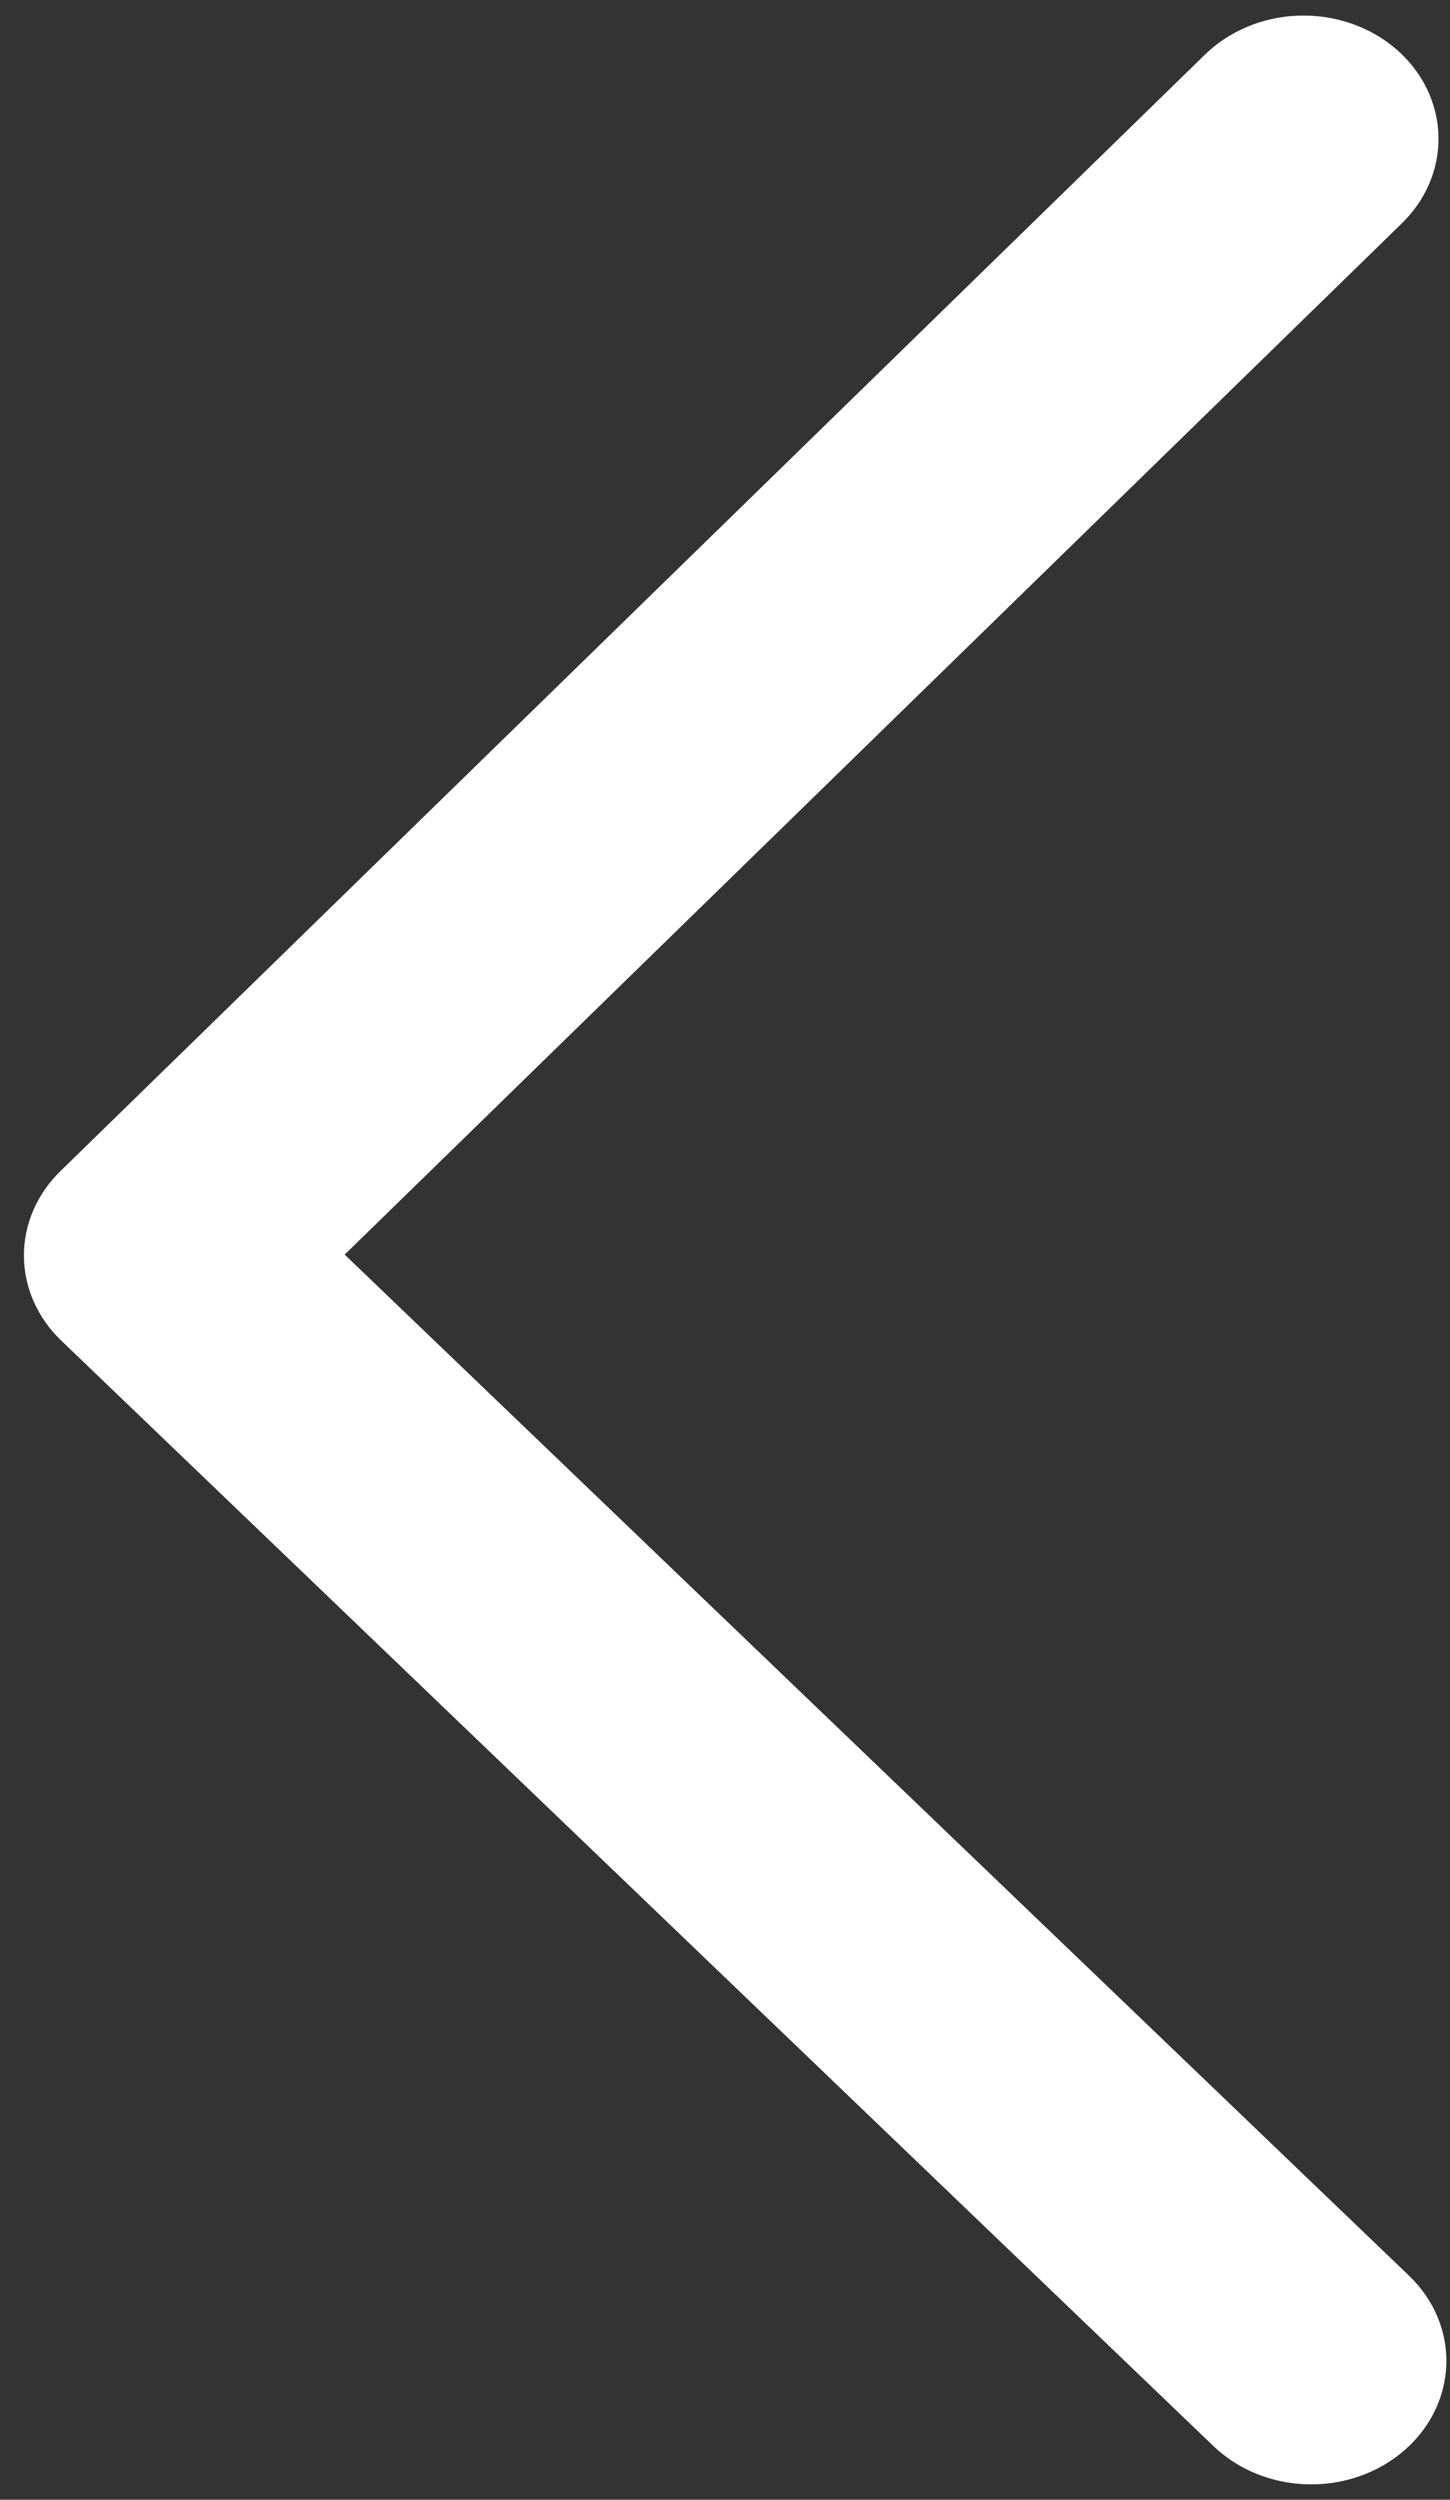 <svg width="47" height="81" viewBox="0 0 47 81" fill="none" xmlns="http://www.w3.org/2000/svg">
<rect x="0" y="0" width="47" height="81" fill="#333333" stroke="none"/>
<path d="M45.676 73.745C46.072 74.125 46.383 74.573 46.59 75.063C46.796 75.552 46.896 76.075 46.882 76.6C46.867 77.125 46.74 77.642 46.507 78.122C46.274 78.603 45.94 79.036 45.524 79.398C45.107 79.761 44.617 80.045 44.081 80.234C43.544 80.424 42.972 80.515 42.398 80.502C41.823 80.49 41.257 80.374 40.731 80.162C40.205 79.949 39.731 79.644 39.334 79.264L1.983 43.438C1.212 42.699 0.78 41.718 0.776 40.697C0.771 39.675 1.195 38.691 1.961 37.946L39.016 1.81C39.407 1.419 39.878 1.102 40.404 0.878C40.93 0.654 41.499 0.528 42.078 0.507C42.658 0.486 43.236 0.57 43.779 0.755C44.322 0.939 44.82 1.221 45.243 1.582C45.666 1.944 46.006 2.379 46.244 2.862C46.481 3.346 46.611 3.867 46.626 4.396C46.641 4.926 46.54 5.453 46.33 5.946C46.12 6.44 45.805 6.891 45.402 7.273L11.172 40.654L45.676 73.745Z" fill="white"/>
</svg>

